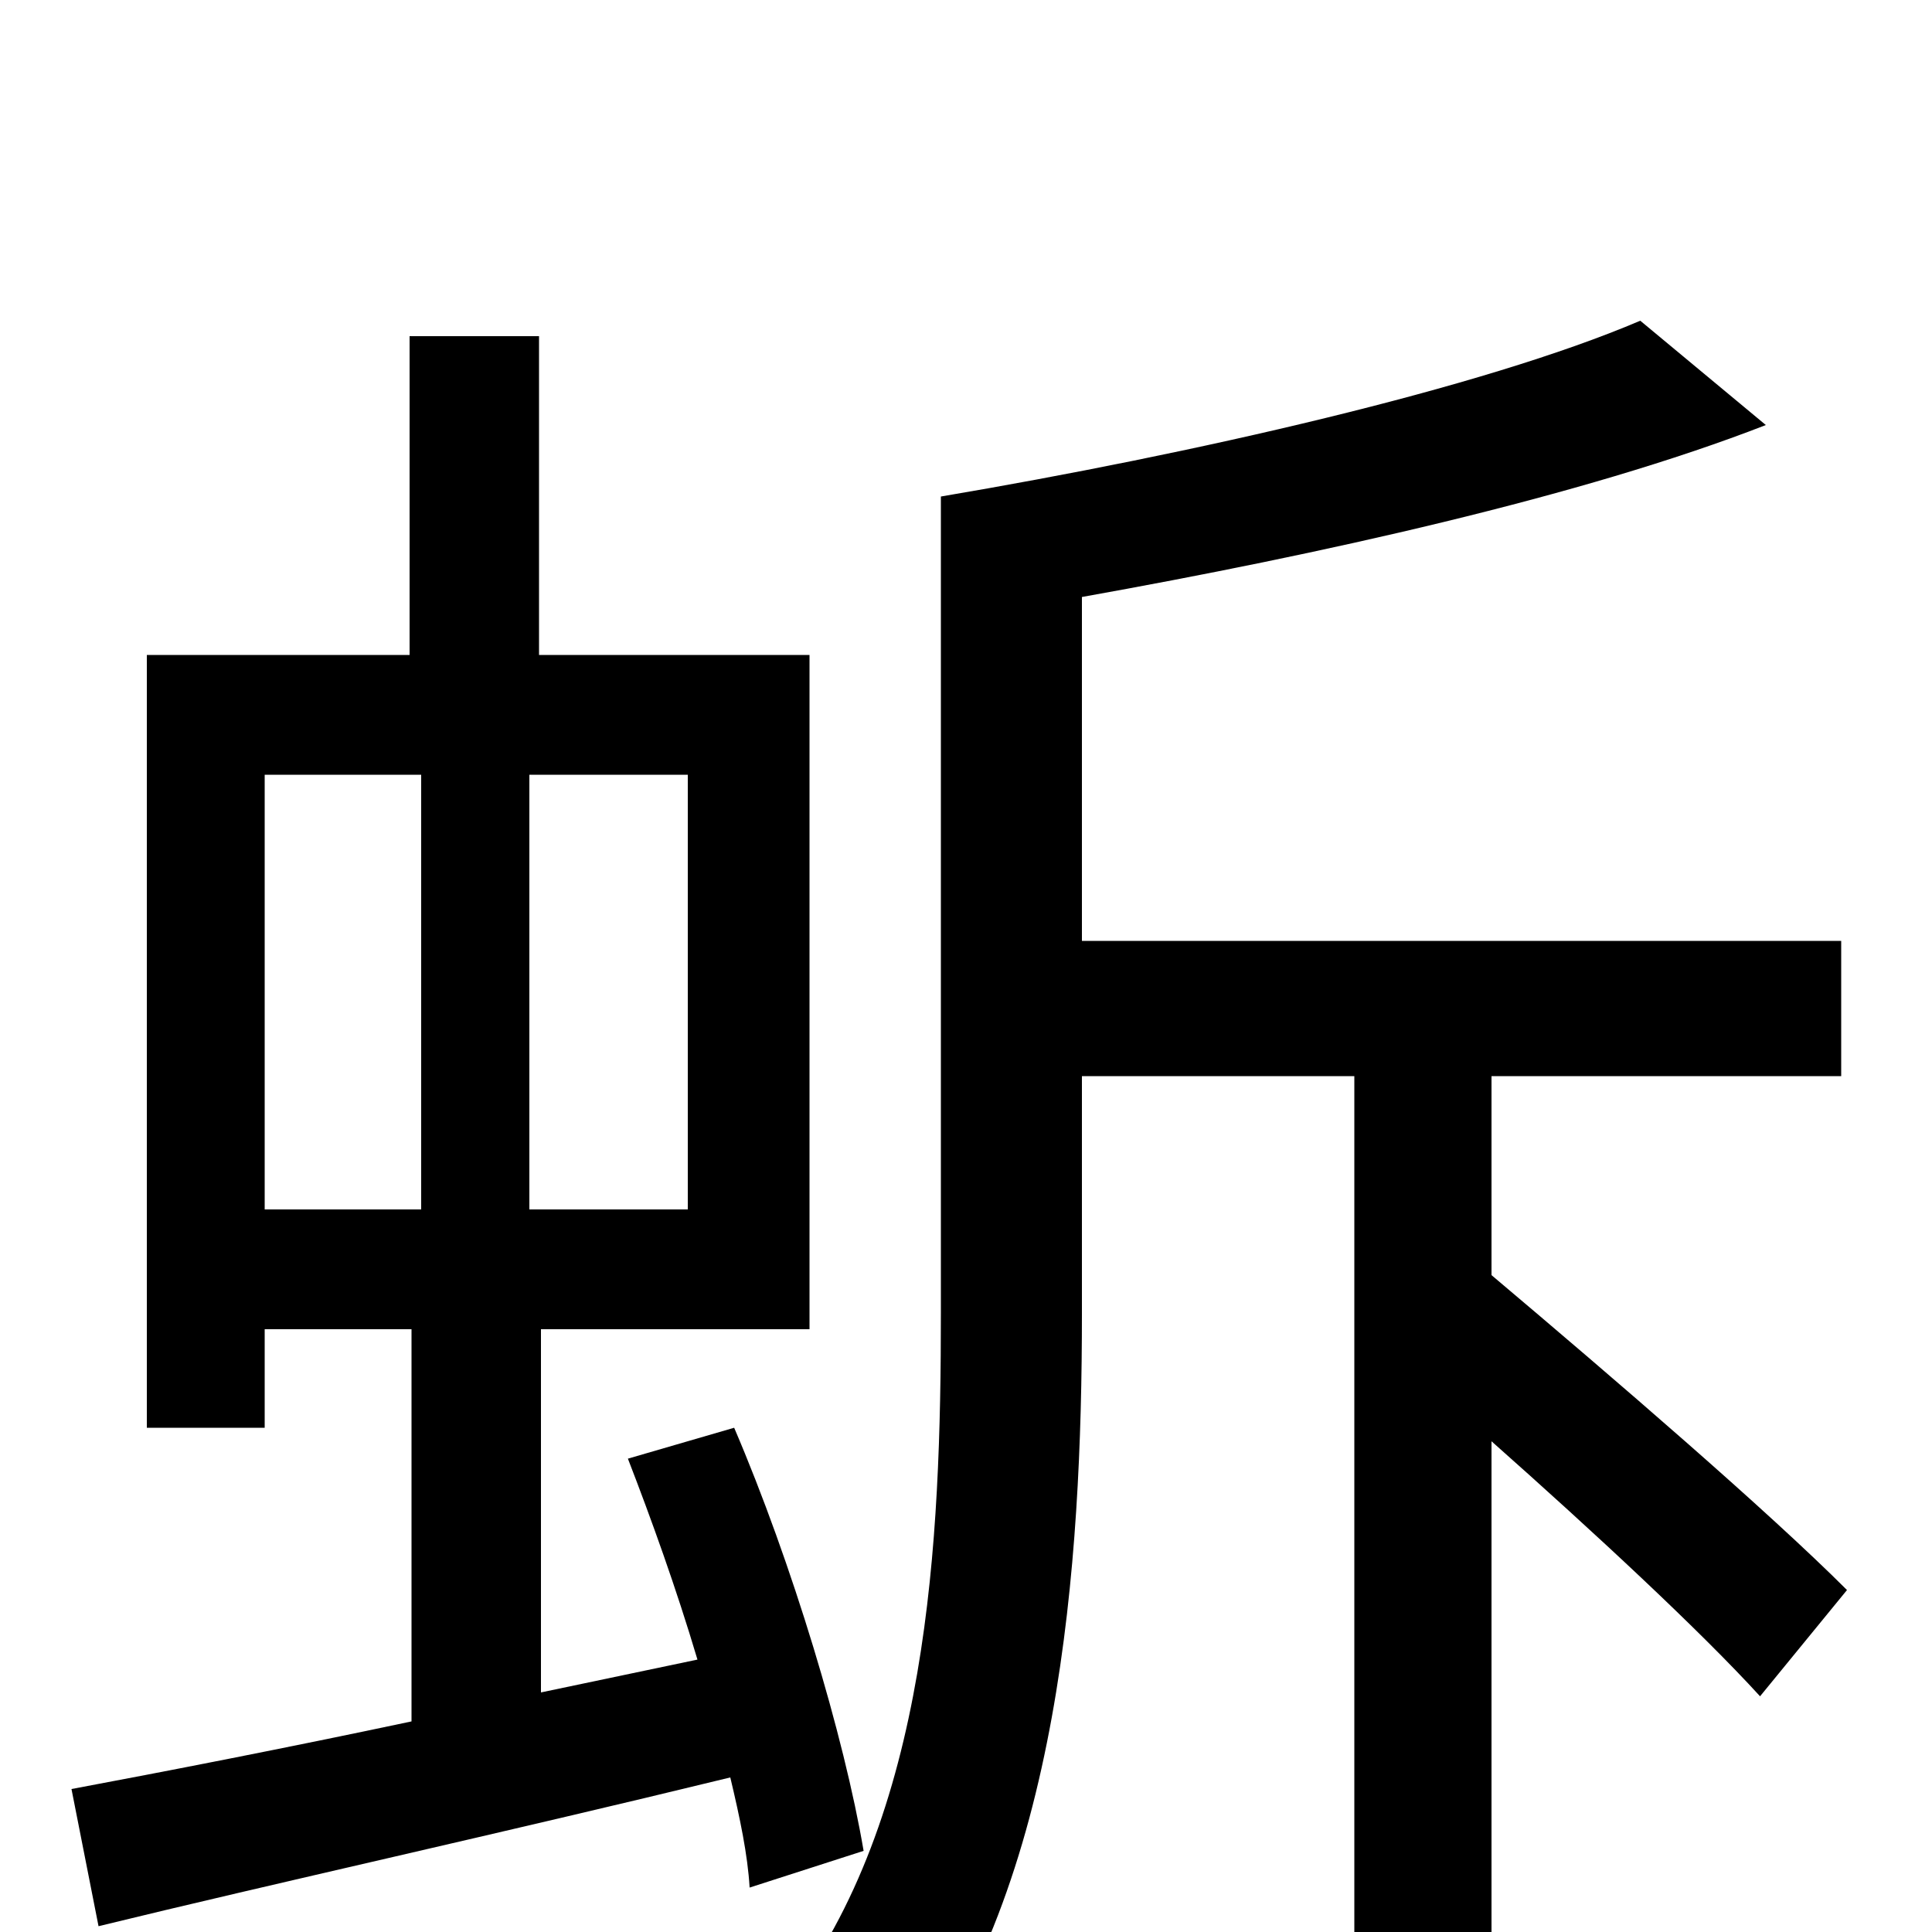 <svg xmlns="http://www.w3.org/2000/svg" viewBox="0 -1000 1000 1000">
	<path fill="#000000" d="M137 -599H218V-374H137ZM356 -374H274V-599H356ZM447 -42C437 -101 410 -191 380 -261L325 -245C337 -214 350 -178 361 -141L280 -124V-312H419V-661H279V-826H212V-661H76V-261H137V-312H213V-109C147 -95 85 -83 37 -74L51 -3C141 -25 259 -51 378 -80C383 -59 387 -40 388 -23ZM772 -443H953V-513H560V-691C683 -713 819 -743 914 -780L849 -834C767 -799 617 -765 487 -743V-321C487 -202 481 -60 407 36C425 44 455 66 468 80C549 -25 560 -191 560 -320V-443H701V76H772V-254C825 -207 880 -156 911 -122L956 -177C915 -218 836 -286 772 -340Z"/>
</svg>